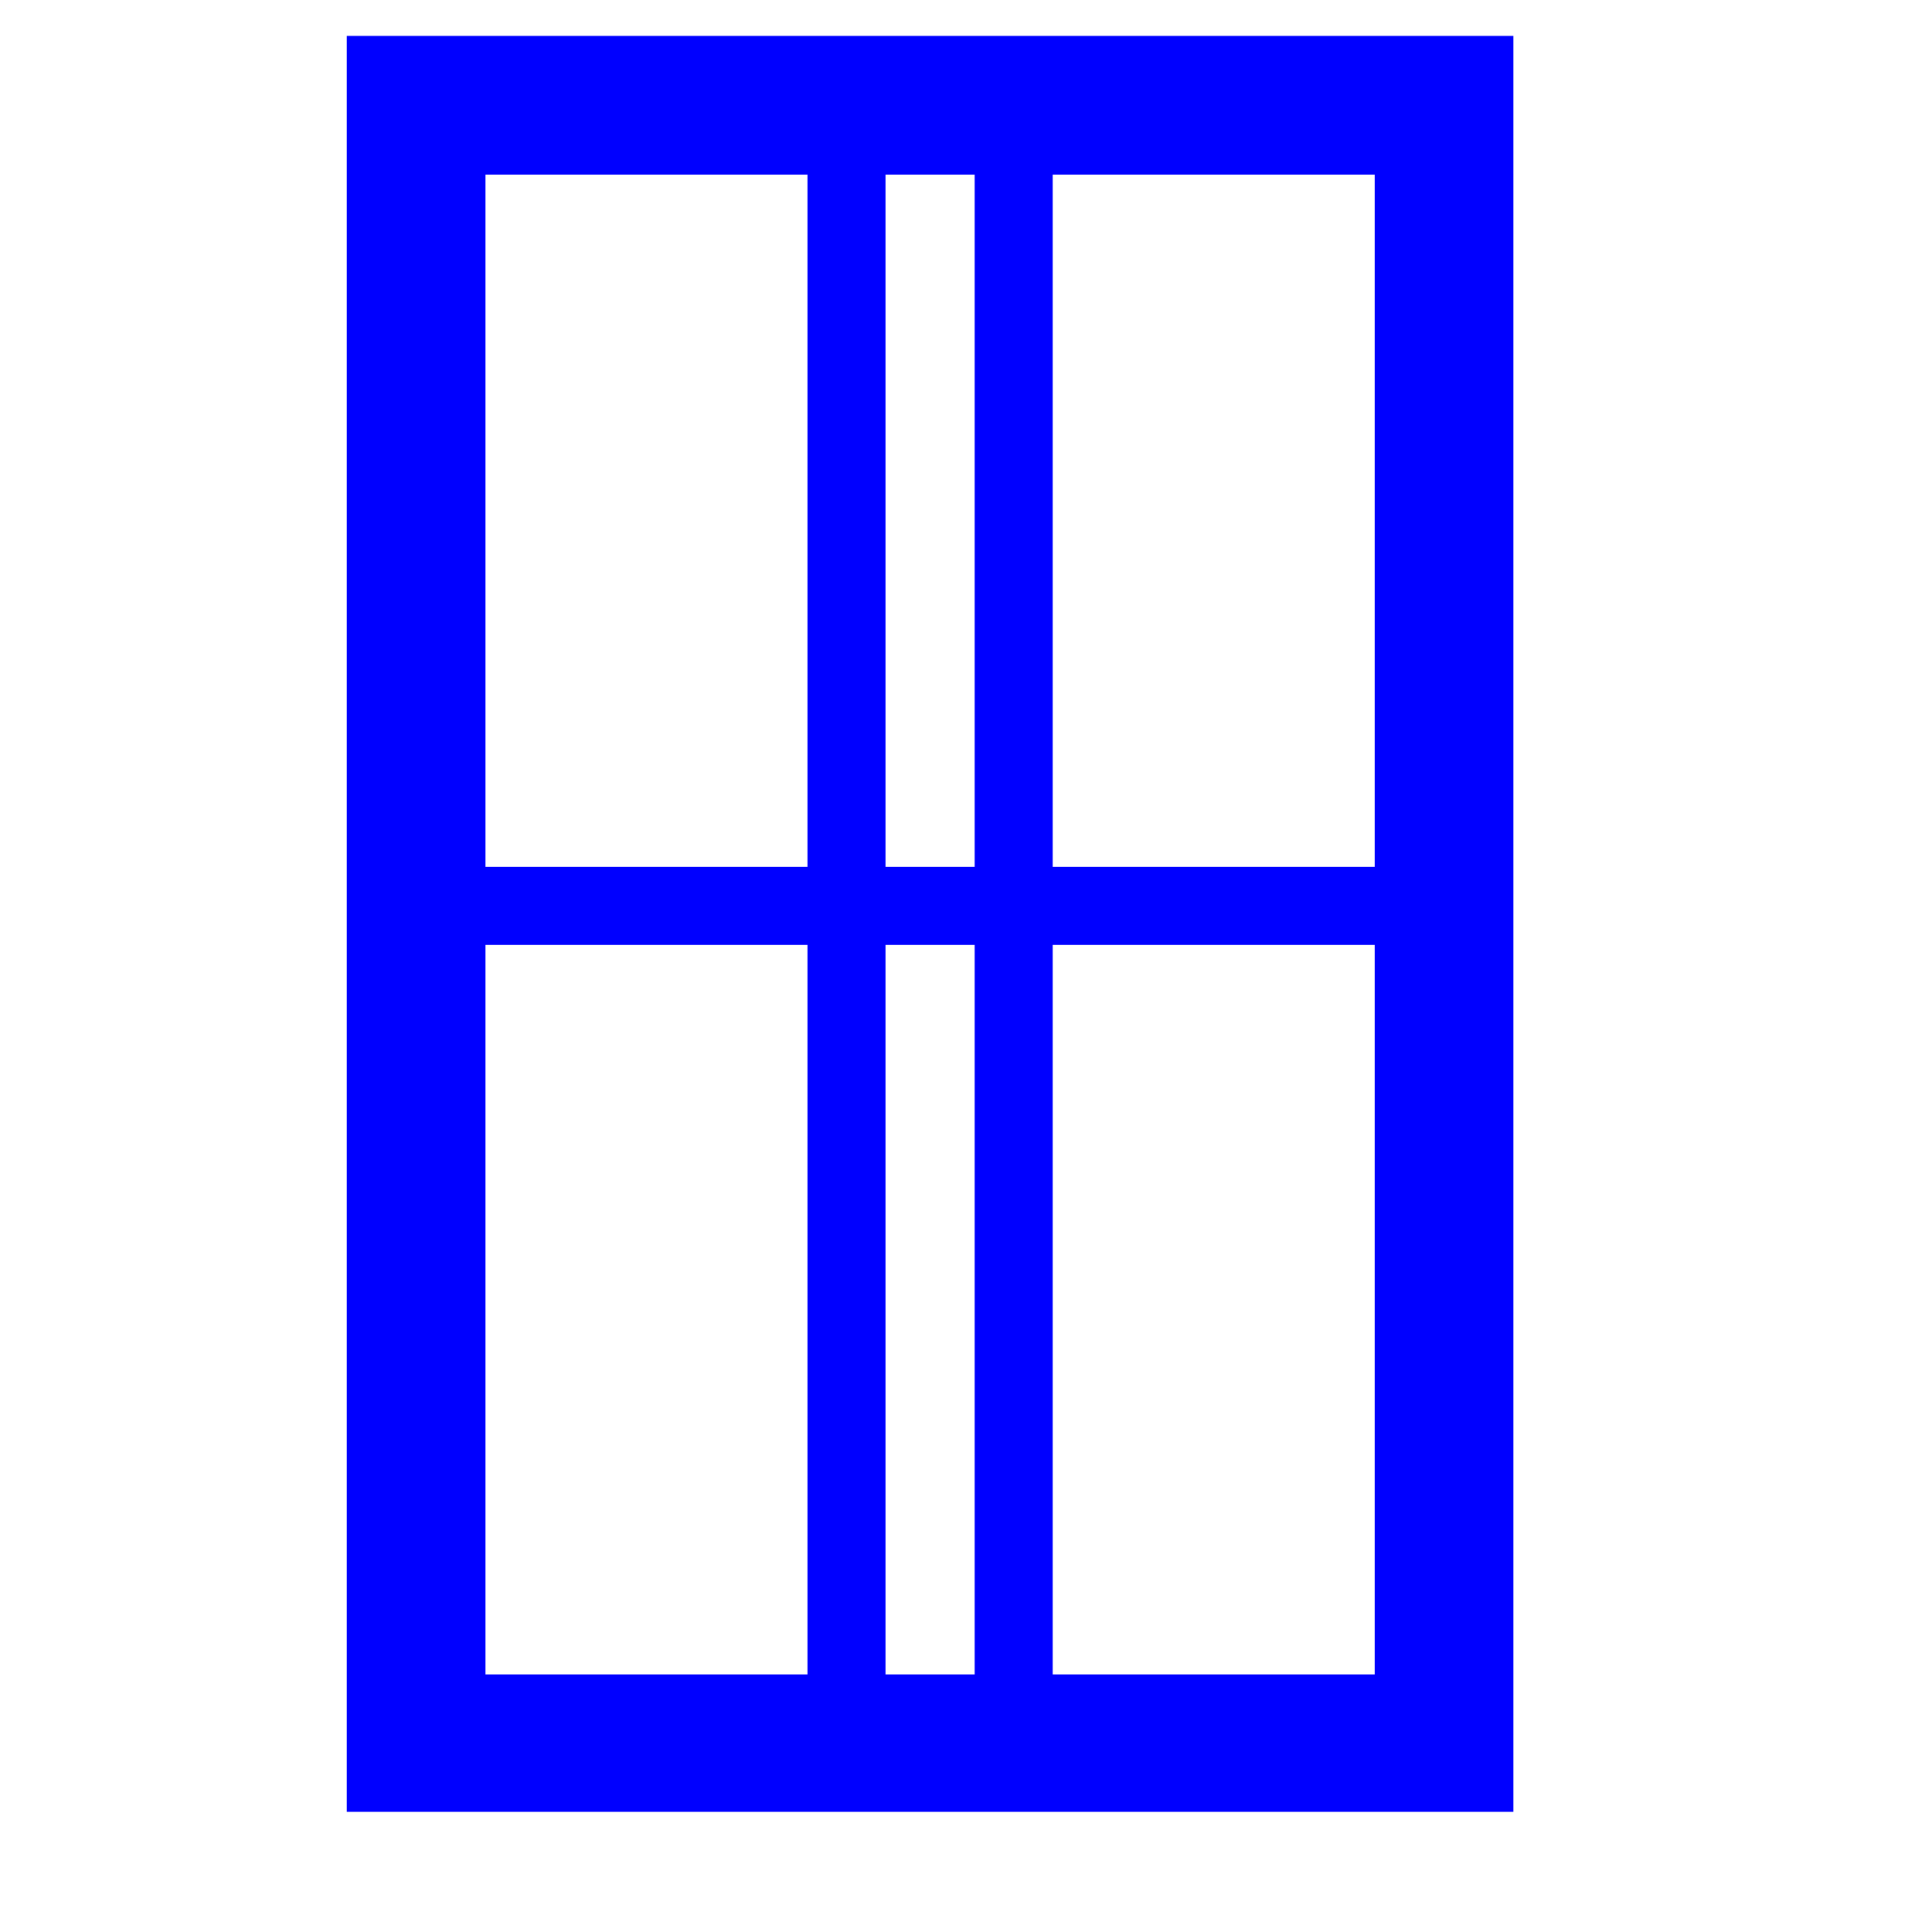 <?xml version="1.0" encoding="utf-8"?>
<!-- Generator: Adobe Illustrator 28.0.0, SVG Export Plug-In . SVG Version: 6.00 Build 0)  -->
<svg version="1.1" id="Layer_1" xmlns="http://www.w3.org/2000/svg" xmlns:xlink="http://www.w3.org/1999/xlink" x="0px" y="0px"
	 viewBox="0 0 156 156" style="enable-background:new 0 0 156 156;" xml:space="preserve">
<style type="text/css">
	.st0{fill:#0000FF;}
</style>
<g>
	<rect x="33.6" y="70" class="st0" width="83.2" height="6.3"/>
	<path class="st0" d="M122.2,146.3H28V2.9h94.2L122.2,146.3L122.2,146.3z M39.2,135.2H111V14.1H39.2V135.2z"/>
	<rect x="65.2" y="8.5" class="st0" width="6.3" height="132.1"/>
	<rect x="78.7" y="8.5" class="st0" width="6.3" height="132.1"/>
</g>
</svg>

